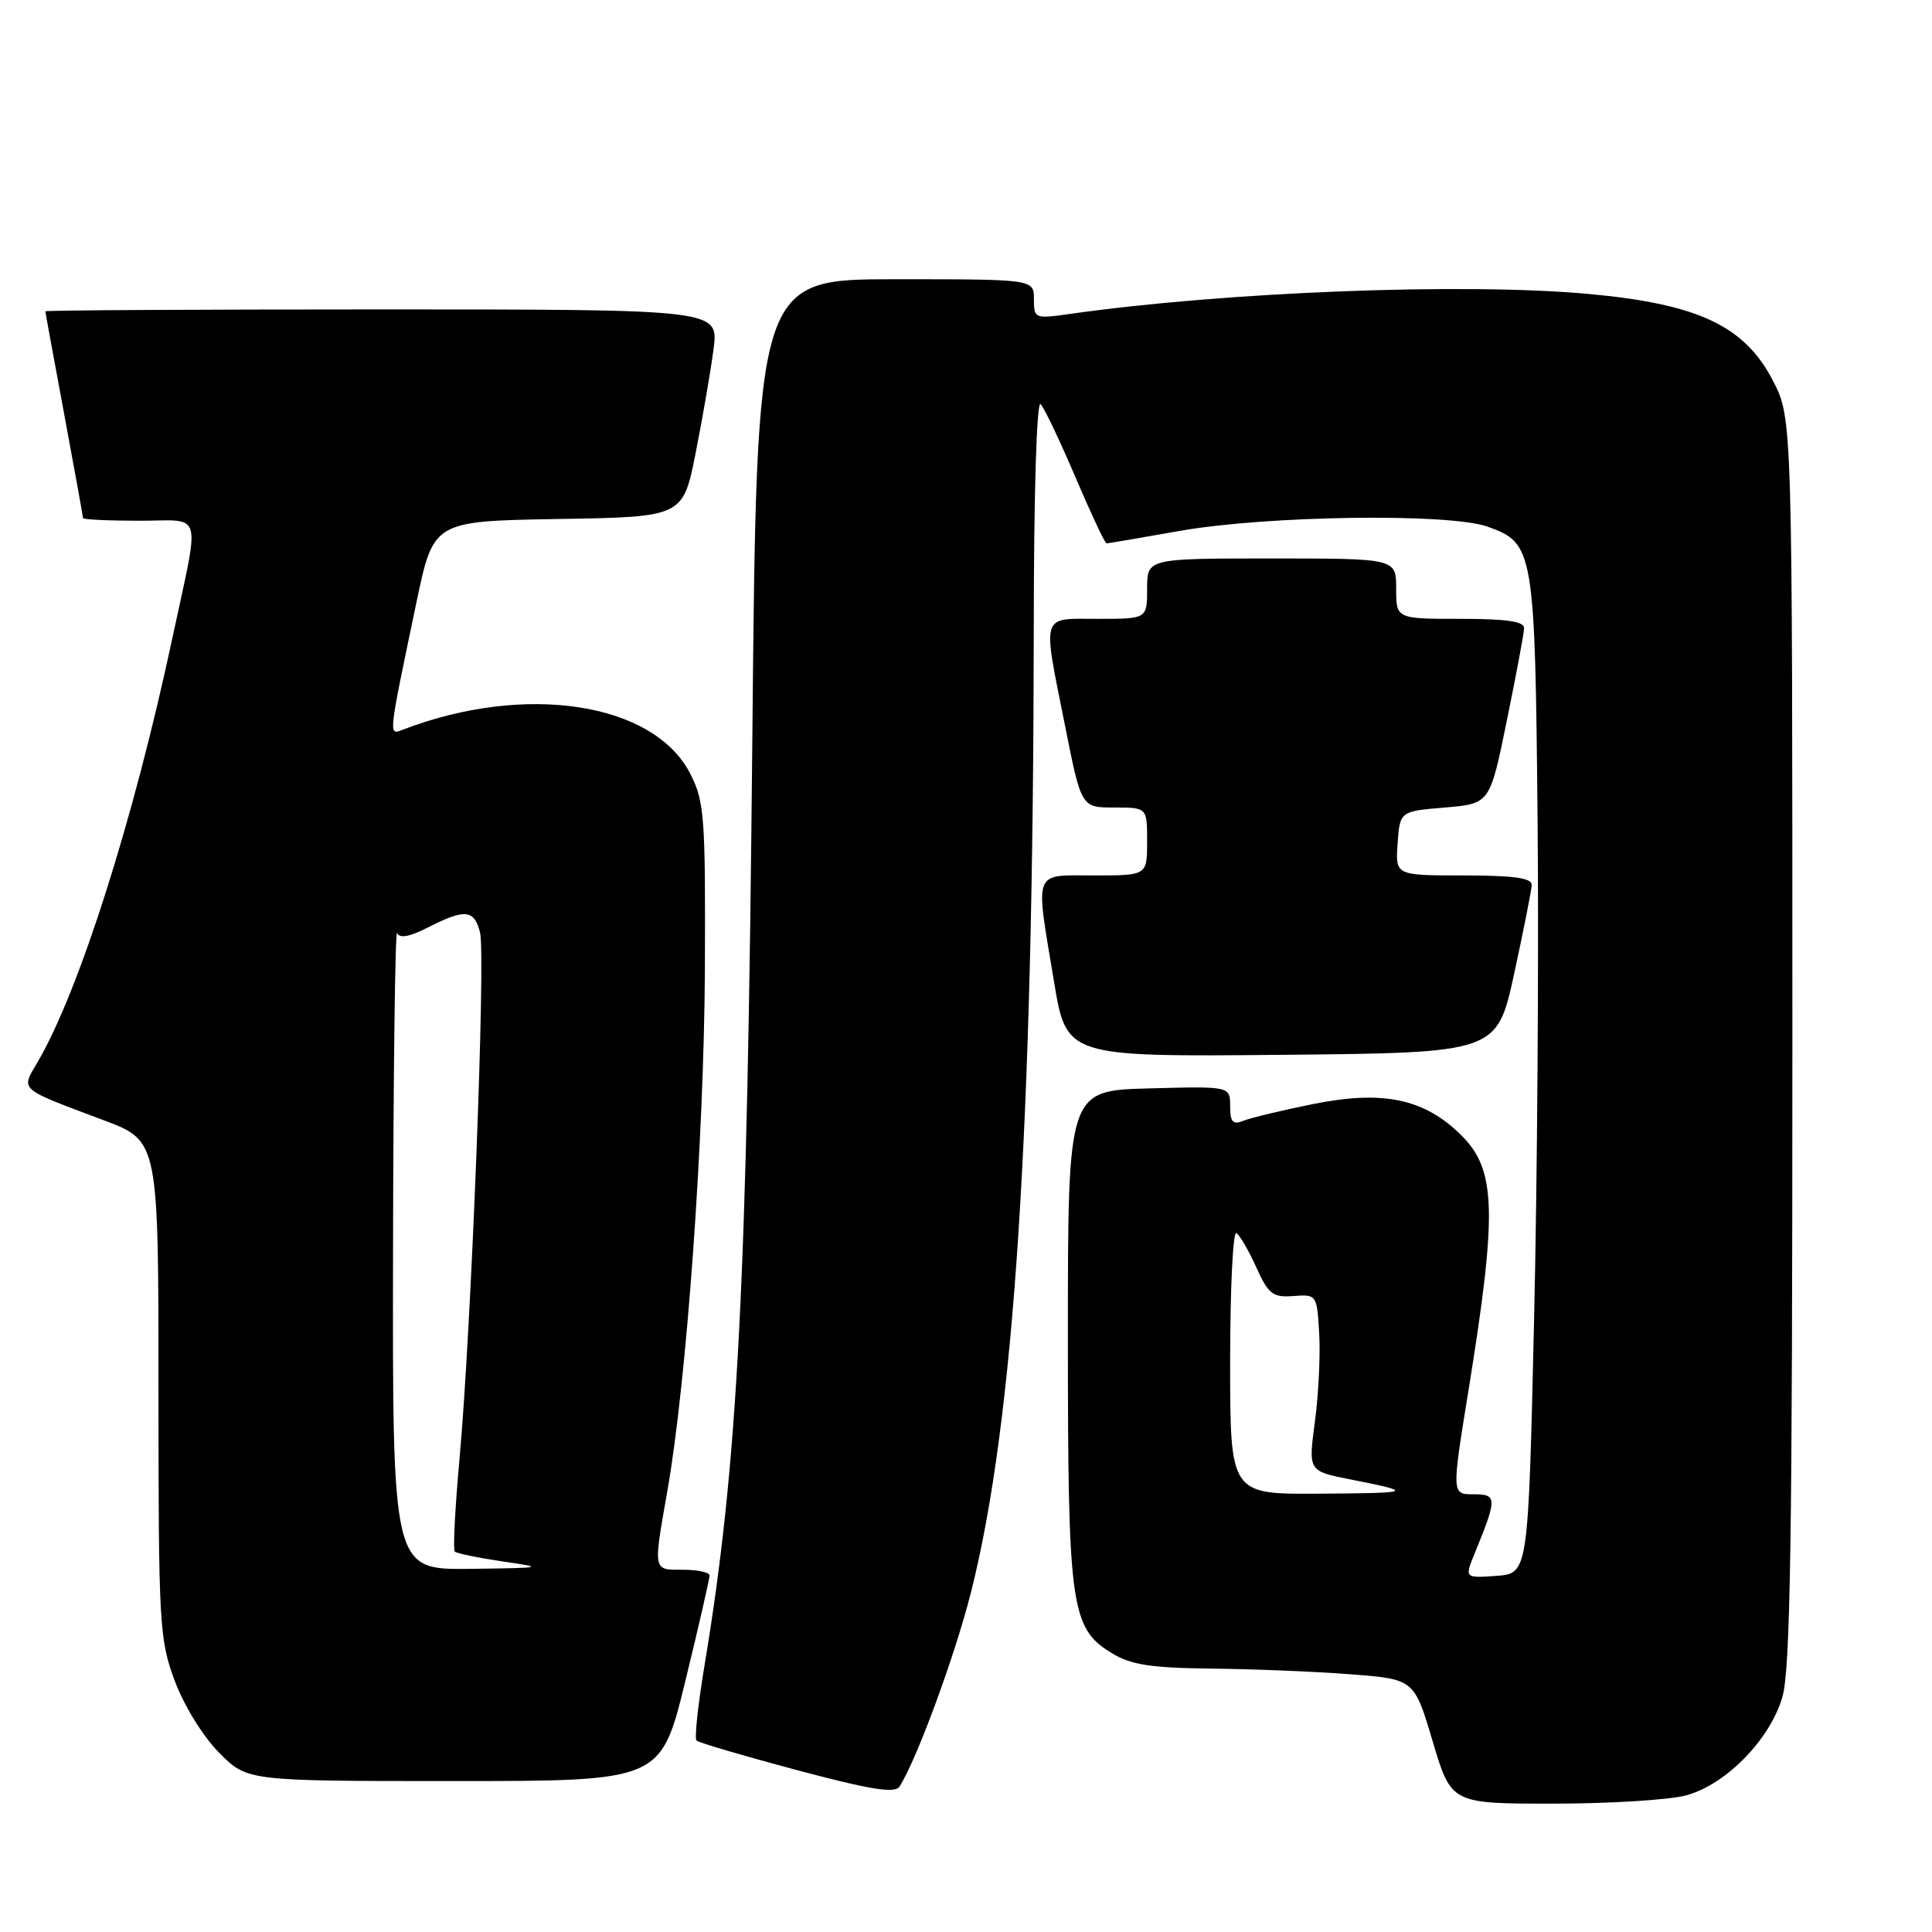 <?xml version="1.0" encoding="UTF-8" standalone="no"?>
<!DOCTYPE svg PUBLIC "-//W3C//DTD SVG 1.1//EN" "http://www.w3.org/Graphics/SVG/1.1/DTD/svg11.dtd" >
<svg xmlns="http://www.w3.org/2000/svg" xmlns:xlink="http://www.w3.org/1999/xlink" version="1.1" viewBox="0 0 256 256">
 <g >
 <path fill="currentColor"
d=" M 223.48 237.88 C 228.71 236.43 234.46 230.57 236.15 224.96 C 237.24 221.38 237.50 204.26 237.50 137.97 C 237.50 55.44 237.50 55.44 234.94 50.48 C 231.19 43.18 225.02 40.28 210.50 38.95 C 194.07 37.44 162.47 38.66 141.75 41.60 C 137.11 42.26 137.00 42.21 137.00 39.64 C 137.00 37.00 137.00 37.00 118.63 37.00 C 100.26 37.00 100.26 37.00 99.69 97.75 C 99.01 170.37 97.79 194.00 93.33 220.81 C 92.48 225.93 92.01 230.35 92.29 230.63 C 92.57 230.91 98.56 232.67 105.60 234.55 C 115.37 237.15 118.59 237.67 119.19 236.73 C 121.46 233.18 126.50 219.49 128.64 211.07 C 134.38 188.45 136.92 149.48 136.98 83.05 C 136.99 65.13 137.37 52.99 137.89 53.55 C 138.38 54.07 140.46 58.44 142.51 63.25 C 144.56 68.06 146.41 72.00 146.62 72.00 C 146.83 72.00 151.16 71.26 156.25 70.36 C 167.79 68.31 192.01 67.97 197.10 69.78 C 203.25 71.96 203.40 72.83 203.74 109.00 C 203.91 126.88 203.70 156.57 203.27 175.00 C 202.50 208.50 202.50 208.50 198.28 208.81 C 194.06 209.11 194.06 209.11 195.41 205.81 C 198.41 198.47 198.40 198.00 195.24 198.00 C 192.35 198.00 192.35 198.00 194.58 184.25 C 198.40 160.65 198.25 155.05 193.69 150.49 C 188.79 145.59 183.32 144.42 174.00 146.29 C 169.88 147.12 165.71 148.12 164.75 148.51 C 163.35 149.07 163.00 148.69 163.00 146.57 C 163.00 143.93 163.00 143.93 152.25 144.22 C 141.50 144.50 141.50 144.50 141.50 177.00 C 141.50 213.10 141.87 215.73 147.35 219.07 C 149.86 220.60 152.53 221.01 160.50 221.10 C 166.00 221.15 174.30 221.49 178.94 221.85 C 187.39 222.50 187.39 222.50 189.84 230.75 C 192.30 239.00 192.30 239.00 205.90 238.99 C 213.38 238.99 221.29 238.49 223.48 237.88 Z  M 90.81 222.75 C 92.59 215.46 94.03 209.16 94.02 208.75 C 94.01 208.34 92.42 208.00 90.50 208.00 C 86.48 208.00 86.54 208.32 88.44 197.50 C 90.98 183.02 93.29 150.88 93.40 128.50 C 93.49 108.16 93.34 106.20 91.45 102.50 C 86.60 93.06 69.60 90.46 53.37 96.69 C 51.45 97.42 51.41 97.85 55.19 79.77 C 57.44 69.05 57.44 69.05 73.97 68.77 C 90.50 68.50 90.50 68.50 92.18 60.00 C 93.11 55.33 94.17 49.14 94.55 46.25 C 95.23 41.00 95.23 41.00 50.62 41.00 C 26.08 41.00 6.00 41.11 6.01 41.25 C 6.01 41.39 7.14 47.53 8.51 54.90 C 9.88 62.28 11.00 68.46 11.00 68.65 C 11.00 68.84 14.36 69.00 18.48 69.00 C 27.04 69.00 26.54 67.22 22.85 84.50 C 17.70 108.65 10.49 131.31 4.98 140.74 C 2.76 144.53 2.31 144.14 13.75 148.44 C 21.00 151.17 21.00 151.17 21.00 184.05 C 21.00 215.25 21.11 217.22 23.15 222.71 C 24.39 226.02 26.90 230.10 29.04 232.25 C 32.76 236.00 32.76 236.00 60.17 236.00 C 87.57 236.00 87.57 236.00 90.81 222.75 Z  M 200.64 129.00 C 201.89 123.22 202.94 117.94 202.96 117.25 C 202.99 116.34 200.54 116.00 193.94 116.00 C 184.89 116.00 184.89 116.00 185.19 111.75 C 185.50 107.50 185.50 107.50 191.46 107.00 C 197.42 106.50 197.42 106.50 199.66 95.50 C 200.90 89.45 201.93 83.94 201.95 83.25 C 201.99 82.34 199.66 82.00 193.50 82.00 C 185.00 82.00 185.00 82.00 185.00 78.00 C 185.00 74.00 185.00 74.00 168.50 74.00 C 152.00 74.00 152.00 74.00 152.00 78.00 C 152.00 82.00 152.00 82.00 145.50 82.00 C 137.82 82.00 138.11 81.05 141.14 96.25 C 143.28 107.00 143.28 107.00 147.64 107.00 C 152.00 107.00 152.00 107.00 152.00 111.50 C 152.00 116.00 152.00 116.00 145.00 116.00 C 136.79 116.00 137.16 115.02 139.66 130.06 C 141.31 140.03 141.31 140.03 169.83 139.77 C 198.35 139.50 198.35 139.50 200.64 129.00 Z  M 163.00 180.44 C 163.00 170.78 163.37 163.11 163.83 163.39 C 164.28 163.67 165.47 165.72 166.47 167.94 C 168.08 171.50 168.65 171.94 171.39 171.73 C 174.47 171.50 174.50 171.56 174.80 176.69 C 174.97 179.54 174.71 184.81 174.23 188.40 C 173.35 194.93 173.35 194.93 178.93 196.03 C 187.54 197.73 187.30 197.84 174.75 197.92 C 163.00 198.00 163.00 198.00 163.00 180.44 Z  M 52.08 165.25 C 52.12 141.74 52.37 123.00 52.62 123.62 C 52.93 124.38 54.26 124.14 56.75 122.87 C 61.63 120.39 62.84 120.51 63.61 123.57 C 64.37 126.62 62.44 176.35 60.89 193.27 C 60.30 199.80 60.01 205.34 60.26 205.59 C 60.50 205.83 63.36 206.42 66.60 206.90 C 72.27 207.72 72.10 207.76 62.25 207.88 C 52.00 208.00 52.00 208.00 52.08 165.25 Z "/>
</g>
</svg>